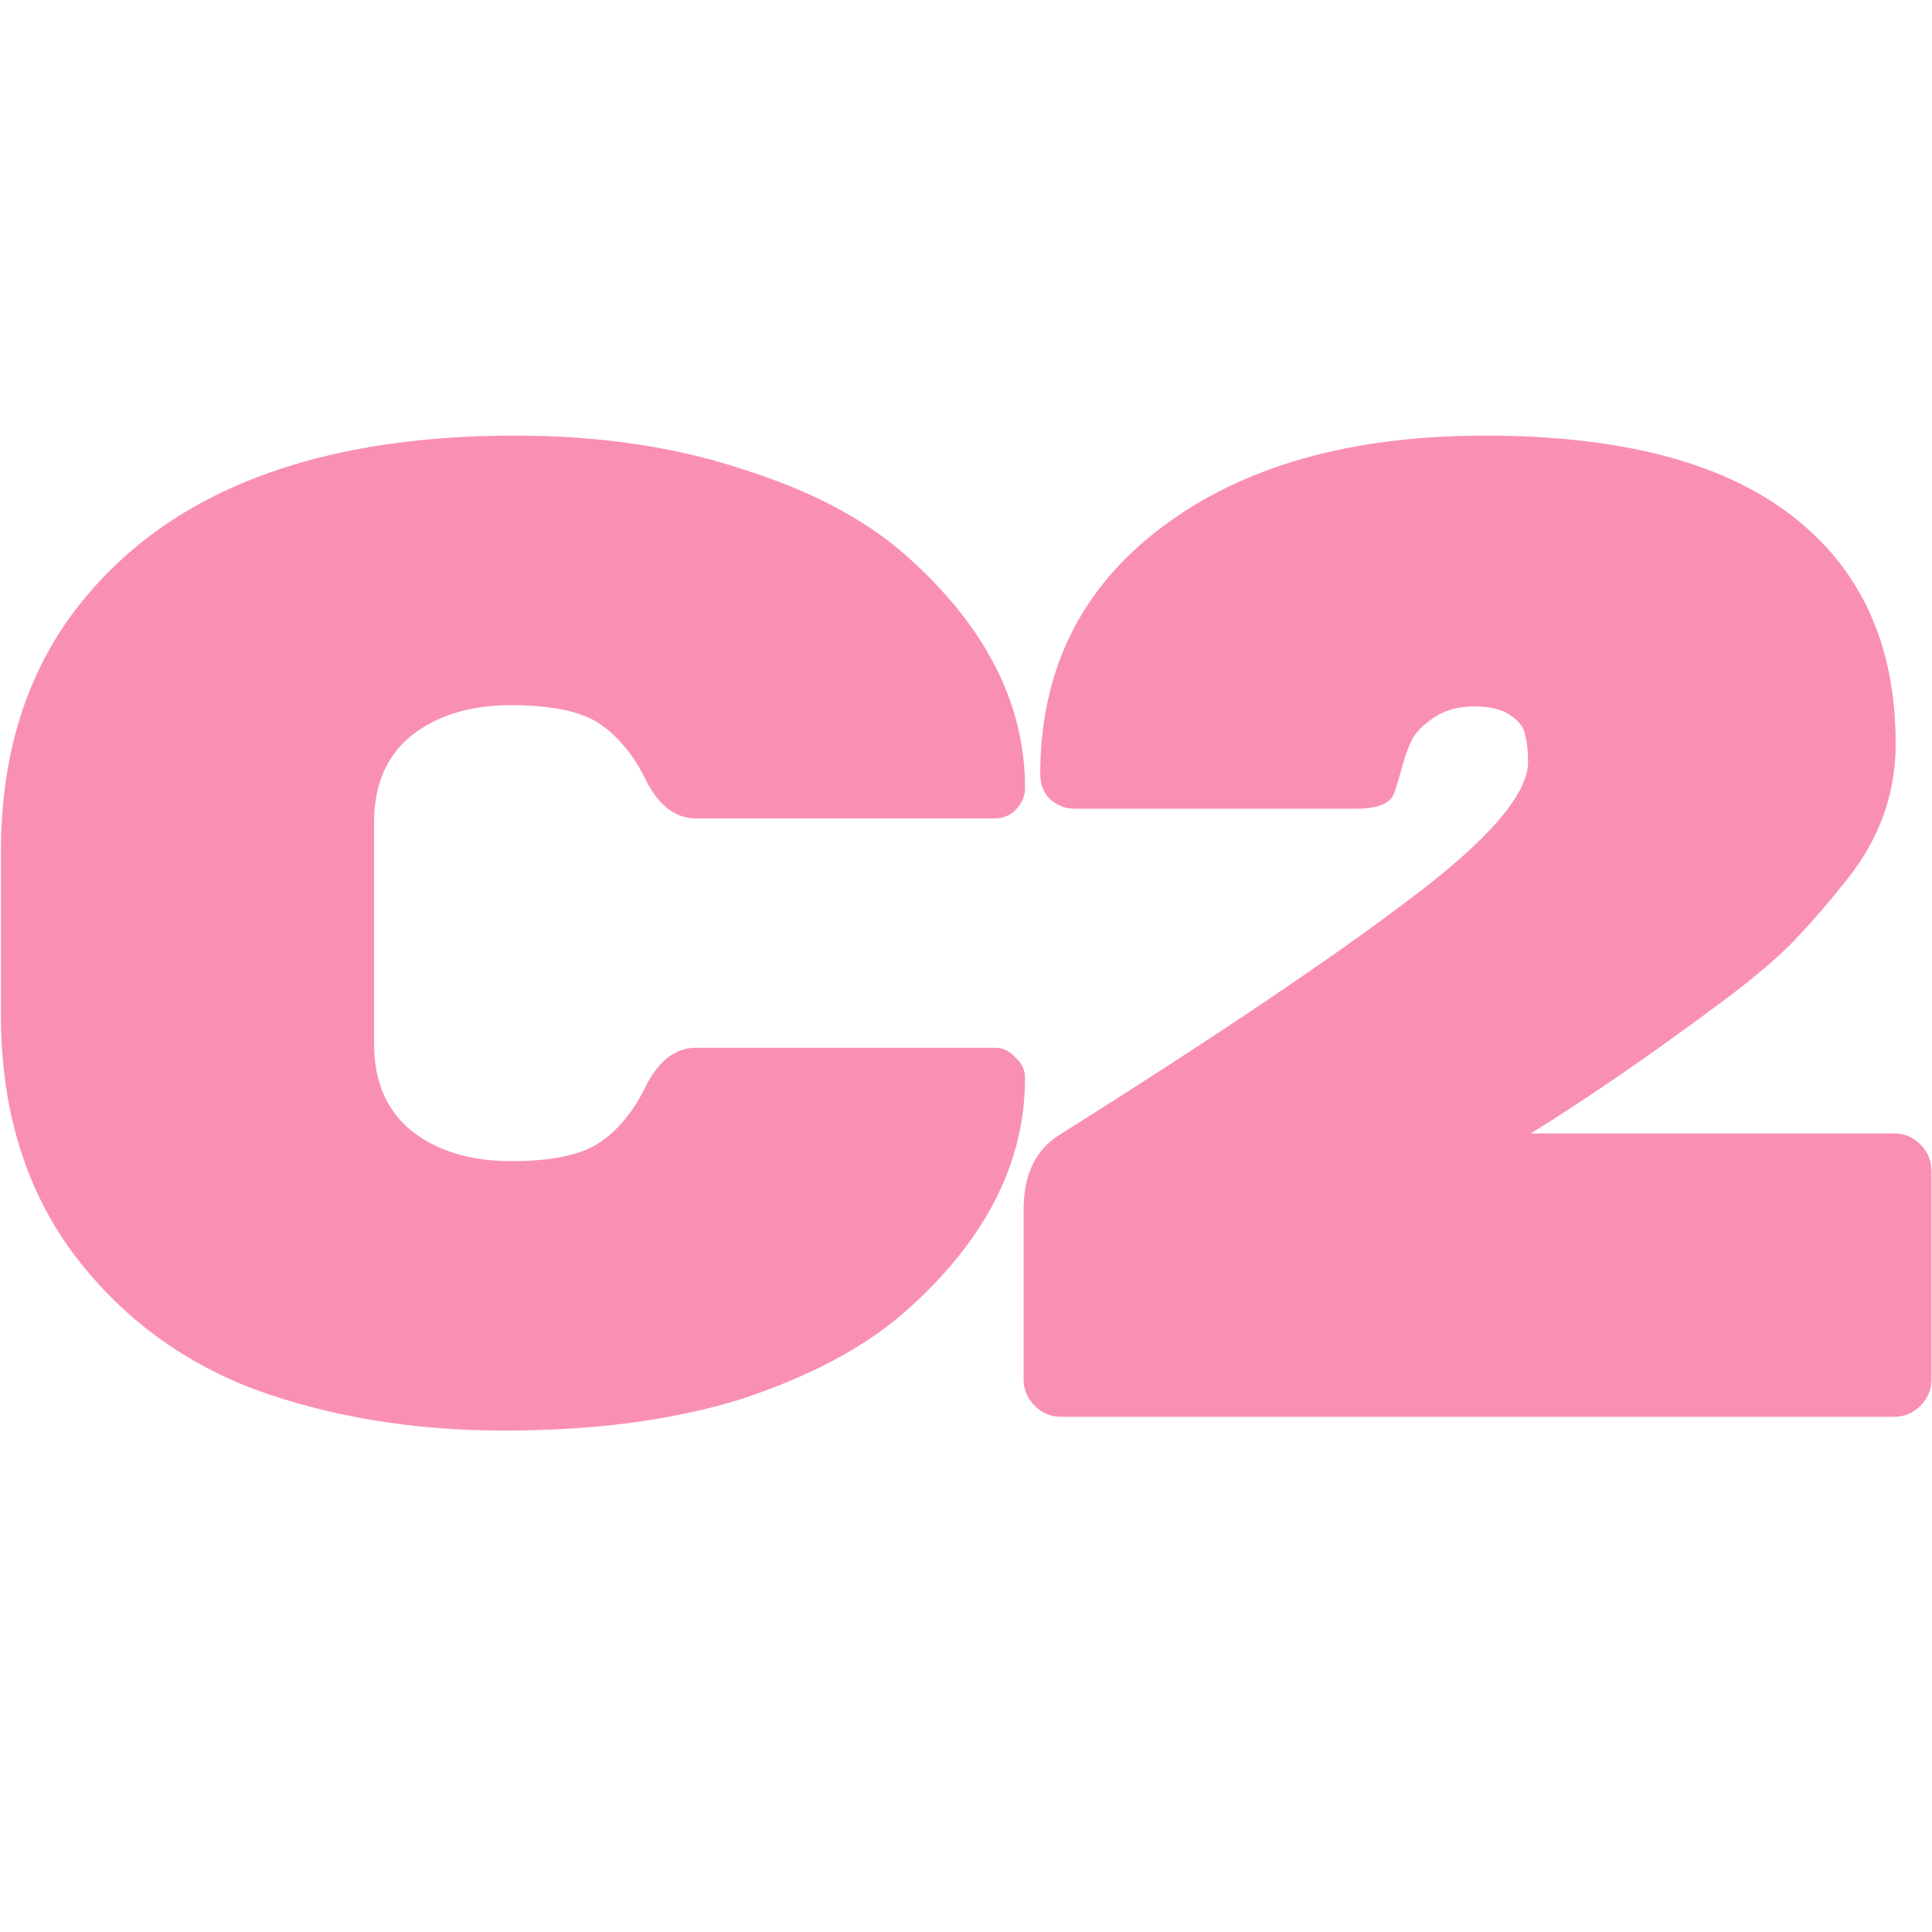 <svg version="1.2" xmlns="http://www.w3.org/2000/svg" viewBox="0 0 1080 1080" width="1080" height="1080">
	<title>New Project</title>
	<style>
		.s0 { fill: #f990b3 } 
	</style>
	<path id="C2" class="s0" aria-label="C2"  d="m209.1 459.8v123.6q0 31.7 20.9 48.7 21.6 17 55.6 17 34.8 0 50.2-10.8 15.5-10.8 25.5-31.7 10.8-20.9 27.8-20.9h166.9q6.9 0 11.6 5.4 5.4 4.7 5.4 11.6 0 71.9-68 131.4-34 29.3-90.4 47.9-56.4 17.7-132.9 17.7-76.4 0-139.8-23.2-62.6-23.9-102-77.2-39.4-54.1-39.4-132.1v-91.2q0-78 39.4-132.1 74.2-100.4 248-100.4 70.3 0 126.7 18.6 56.4 17.7 90.4 47.1 68 59.5 68 131.3 0 7-5.4 12.4-4.7 4.6-11.6 4.6h-166.9q-17 0-27.8-20.9-10-20.8-25.5-31.6-15.4-10.8-50.2-10.8-34 0-55.6 17-20.9 16.9-20.9 48.6zm646.6 173.8h203.2q8.5 0 14.7 6.2 6.1 6.2 6.1 14.7v116.6q0 8.5-6.1 14.7-6.2 6.2-14.7 6.2h-465.8q-8.5 0-14.7-6.2-6.2-6.2-6.2-14.7v-95q0-29.3 20.1-41.7 131.3-82.7 196.2-132.1 65.7-49.4 65.7-76.5 0-9.2-1.6-14.6-0.7-6.2-7.7-10.9-6.9-5.4-20.9-5.4-13.1 0-22.4 6.2-9.2 6.2-12.3 12.4-3.1 6.1-6.2 17.7-3.1 10.9-3.9 12.4-3 8.5-21.6 8.5h-156.8q-7.7 0-13.9-5.4-5.4-5.4-5.4-13.9 0-86.5 67.2-137.5 68-51.8 181.5-51.8 113.6 0 171.5 44.8 58 44.8 58 127.5 0 41.7-27.1 75.7-14.7 18.5-28.6 33.2-13.1 13.9-38.6 33.2-61 45.6-109.7 75.7z"/>
</svg>